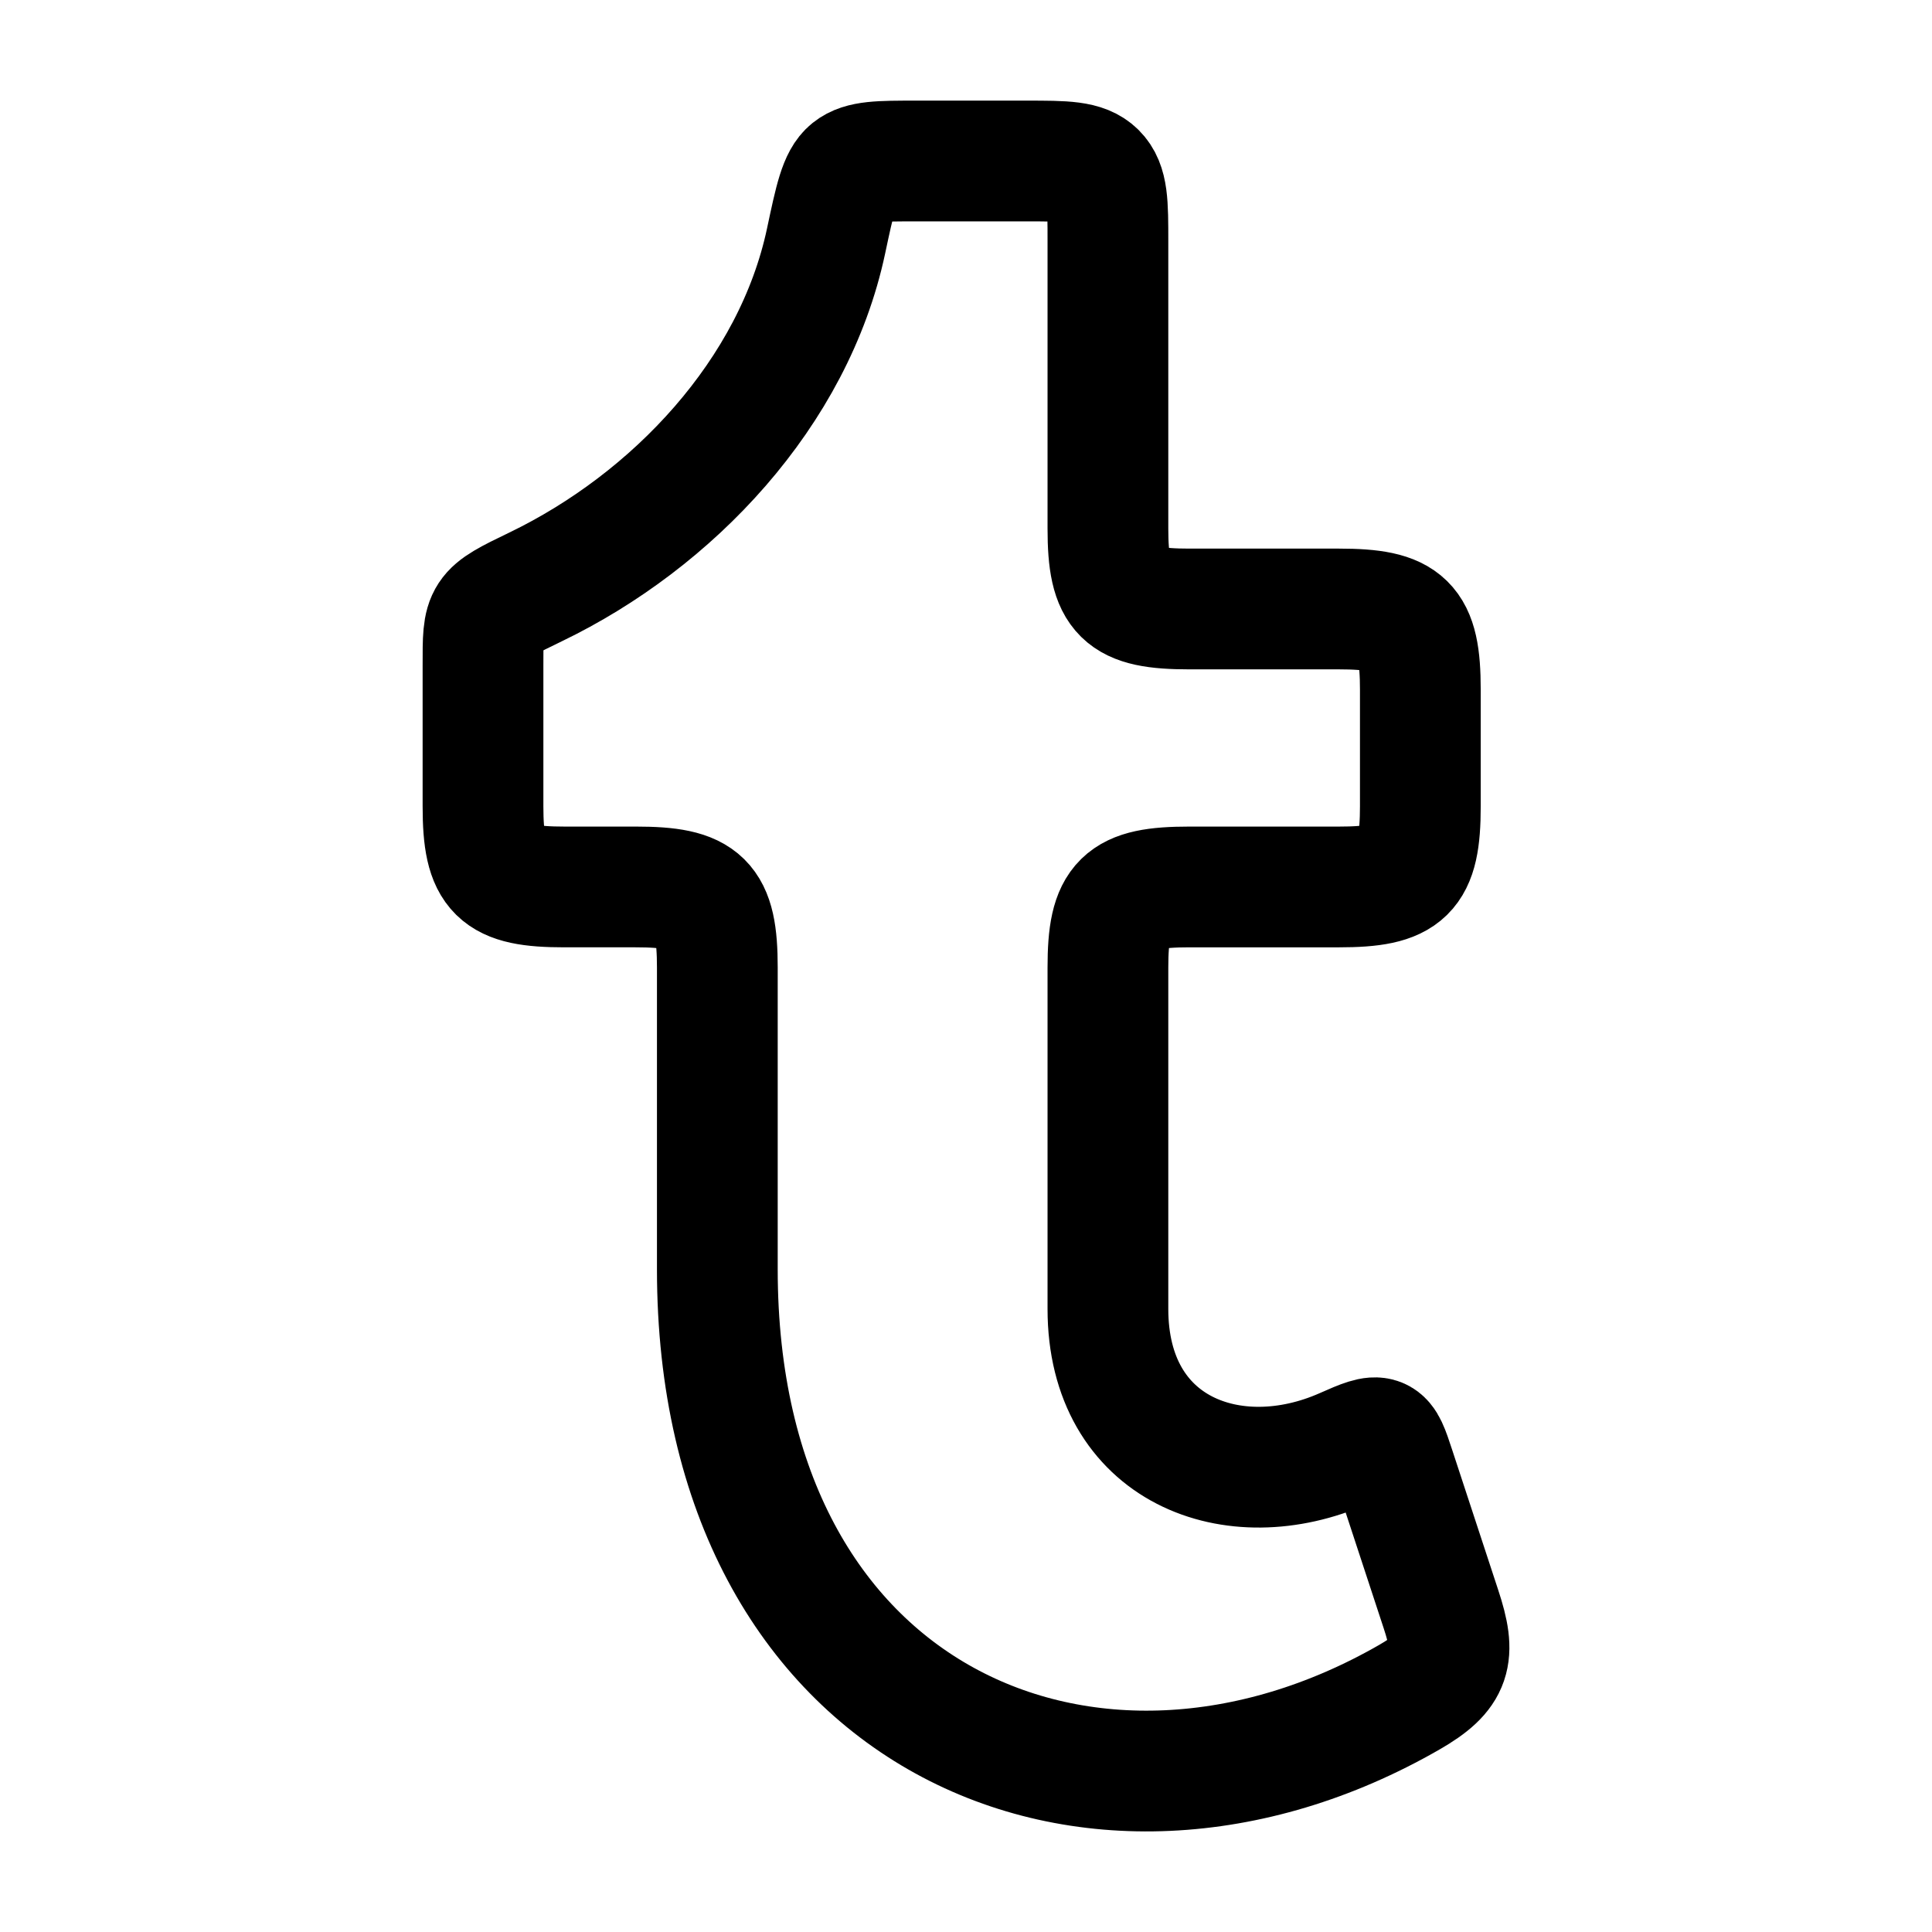 <svg xmlns="http://www.w3.org/2000/svg" xmlns:xlink="http://www.w3.org/1999/xlink" width="24" height="24" viewBox="0 0 24 24"><path fill="none" stroke="currentColor" stroke-linecap="round" stroke-linejoin="round" stroke-width="1.5" d="M7.9 11.018h-.89c-.831 0-1.01-.168-1.01-1V8.266c0-.655-.012-.654.653-.975c1.706-.823 3.207-2.408 3.609-4.298c.109-.513.163-.77.302-.881c.14-.112.364-.112.813-.112h1.375c.477 0 .715 0 .863.146c.148.147.148.383.148.854v3.565c0 .831.179 1 1.01 1h1.86c.832 0 1.011.168 1.011 1v1.453c0 .832-.18 1-1.011 1h-1.86c-.832 0-1.01.169-1.01 1v4.242c0 1.76 1.56 2.34 2.932 1.733c.477-.212.484-.198.63.246l.575 1.75c.19.575.137.79-.394 1.095c-3.932 2.26-8.595.285-8.595-5.316v-3.75c0-.831-.179-1-1.01-1" color="currentColor"/></svg>